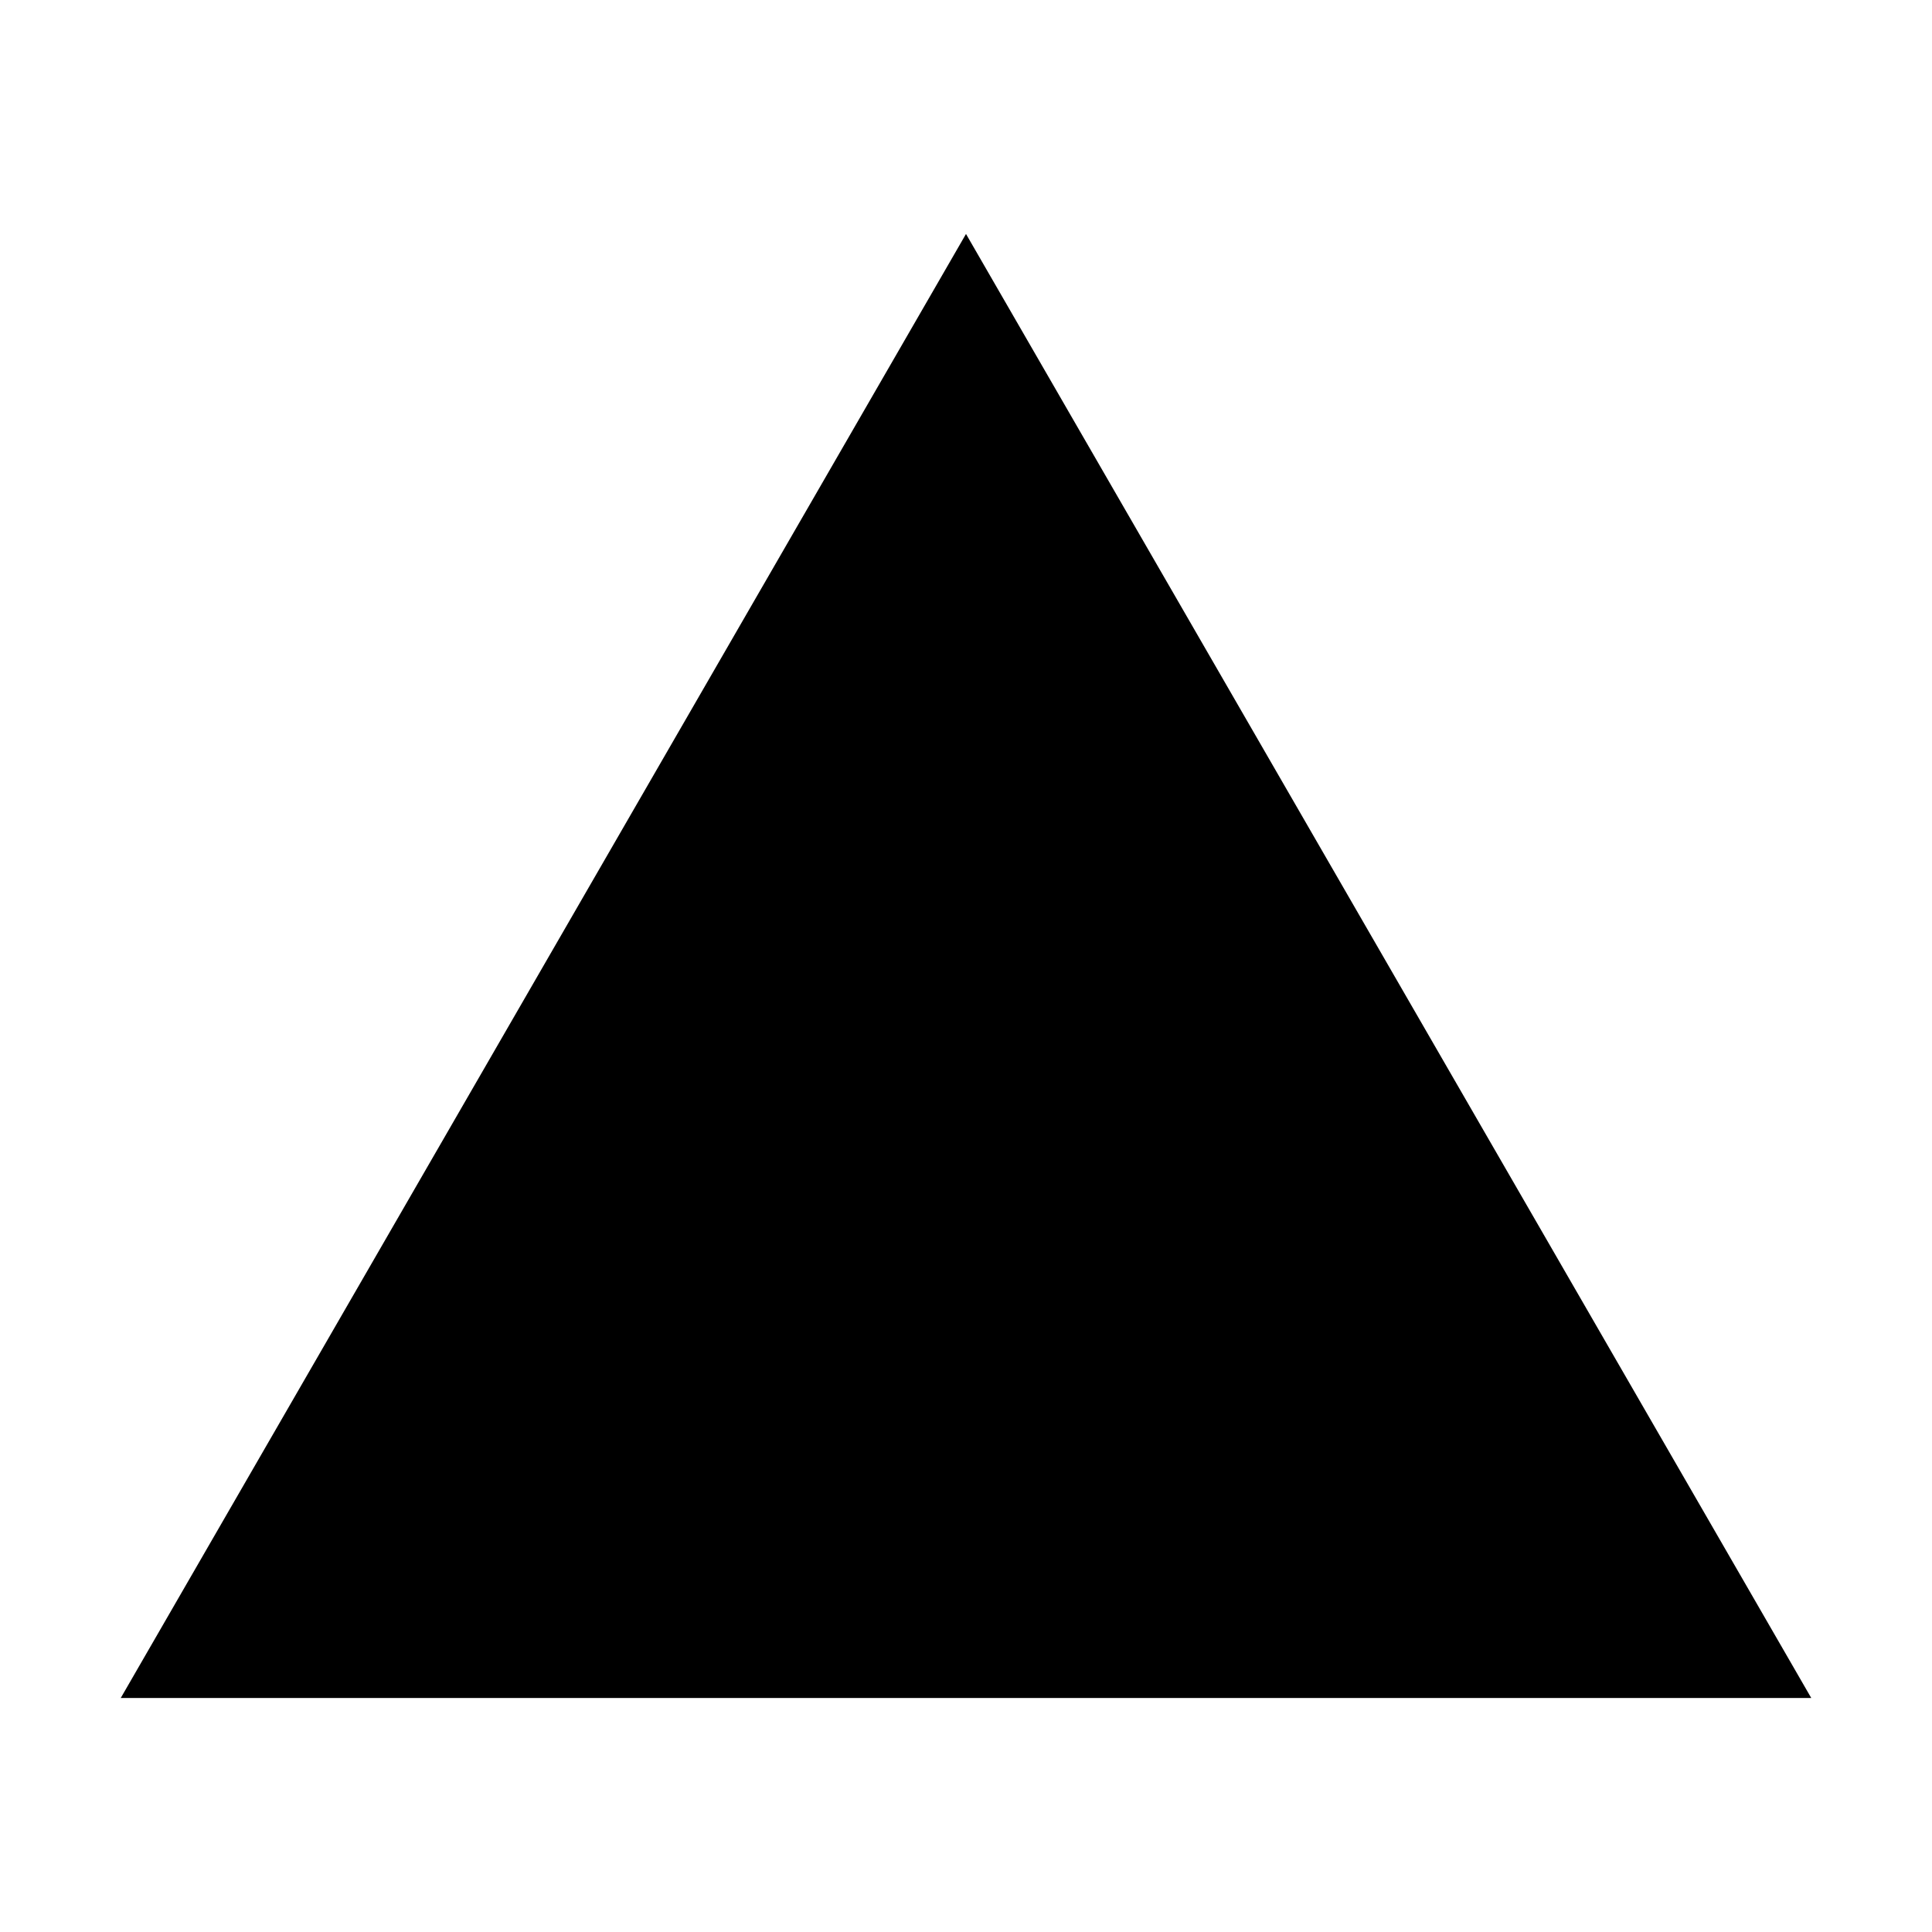 <?xml version="1.0" encoding="UTF-8" standalone="no"?>
<!-- Created with Inkscape (http://www.inkscape.org/) -->

<svg
   xmlns:dc="http://purl.org/dc/elements/1.1/"
   xmlns:cc="http://creativecommons.org/ns#"
   xmlns:rdf="http://www.w3.org/1999/02/22-rdf-syntax-ns#"
   xmlns:svg="http://www.w3.org/2000/svg"
   xmlns="http://www.w3.org/2000/svg"
   xmlns:sodipodi="http://sodipodi.sourceforge.net/DTD/sodipodi-0.dtd"
   xmlns:inkscape="http://www.inkscape.org/namespaces/inkscape"
   width="32"
   height="32"
   id="svg4271"
   version="1.1"
   inkscape:version="0.91 r13725"
   sodipodi:docname="pattern-triangle.svg">
  <defs
     id="defs4273" />
  <sodipodi:namedview
     id="base"
     pagecolor="#ffffff"
     bordercolor="#666666"
     borderopacity="1.0"
     inkscape:pageopacity="0.0"
     inkscape:pageshadow="2"
     inkscape:zoom="11.2"
     inkscape:cx="-15.395584"
     inkscape:cy="11.068905"
     inkscape:document-units="px"
     inkscape:current-layer="layer1"
     showgrid="false"
     fit-margin-top="0"
     fit-margin-left="0"
     fit-margin-right="0"
     fit-margin-bottom="0"
     inkscape:window-width="1920"
     inkscape:window-height="1017"
     inkscape:window-x="1912"
     inkscape:window-y="-8"
     inkscape:window-maximized="1" />
  <g
     inkscape:label="Layer 1"
     inkscape:groupmode="layer"
     id="layer1"
     transform="translate(-281.438,-566.482)">
    <path
       style="opacity:1;fill:#000000;fill-opacity:1;stroke:none;stroke-width:1.6;stroke-miterlimit:4;stroke-dasharray:none;stroke-opacity:1"
       inkscape:transform-center-y="-4.0414352"
       d="m 311.438,594.606 c -9.333,0 -18.667,0 -28,0 4.667,-8.083 9.333,-16.166 14,-24.249 4.667,8.083 9.333,16.166 14,24.249 z"
       id="path4137"
       inkscape:connector-curvature="0"
       sodipodi:nodetypes="cccc" />
  </g>
</svg>

